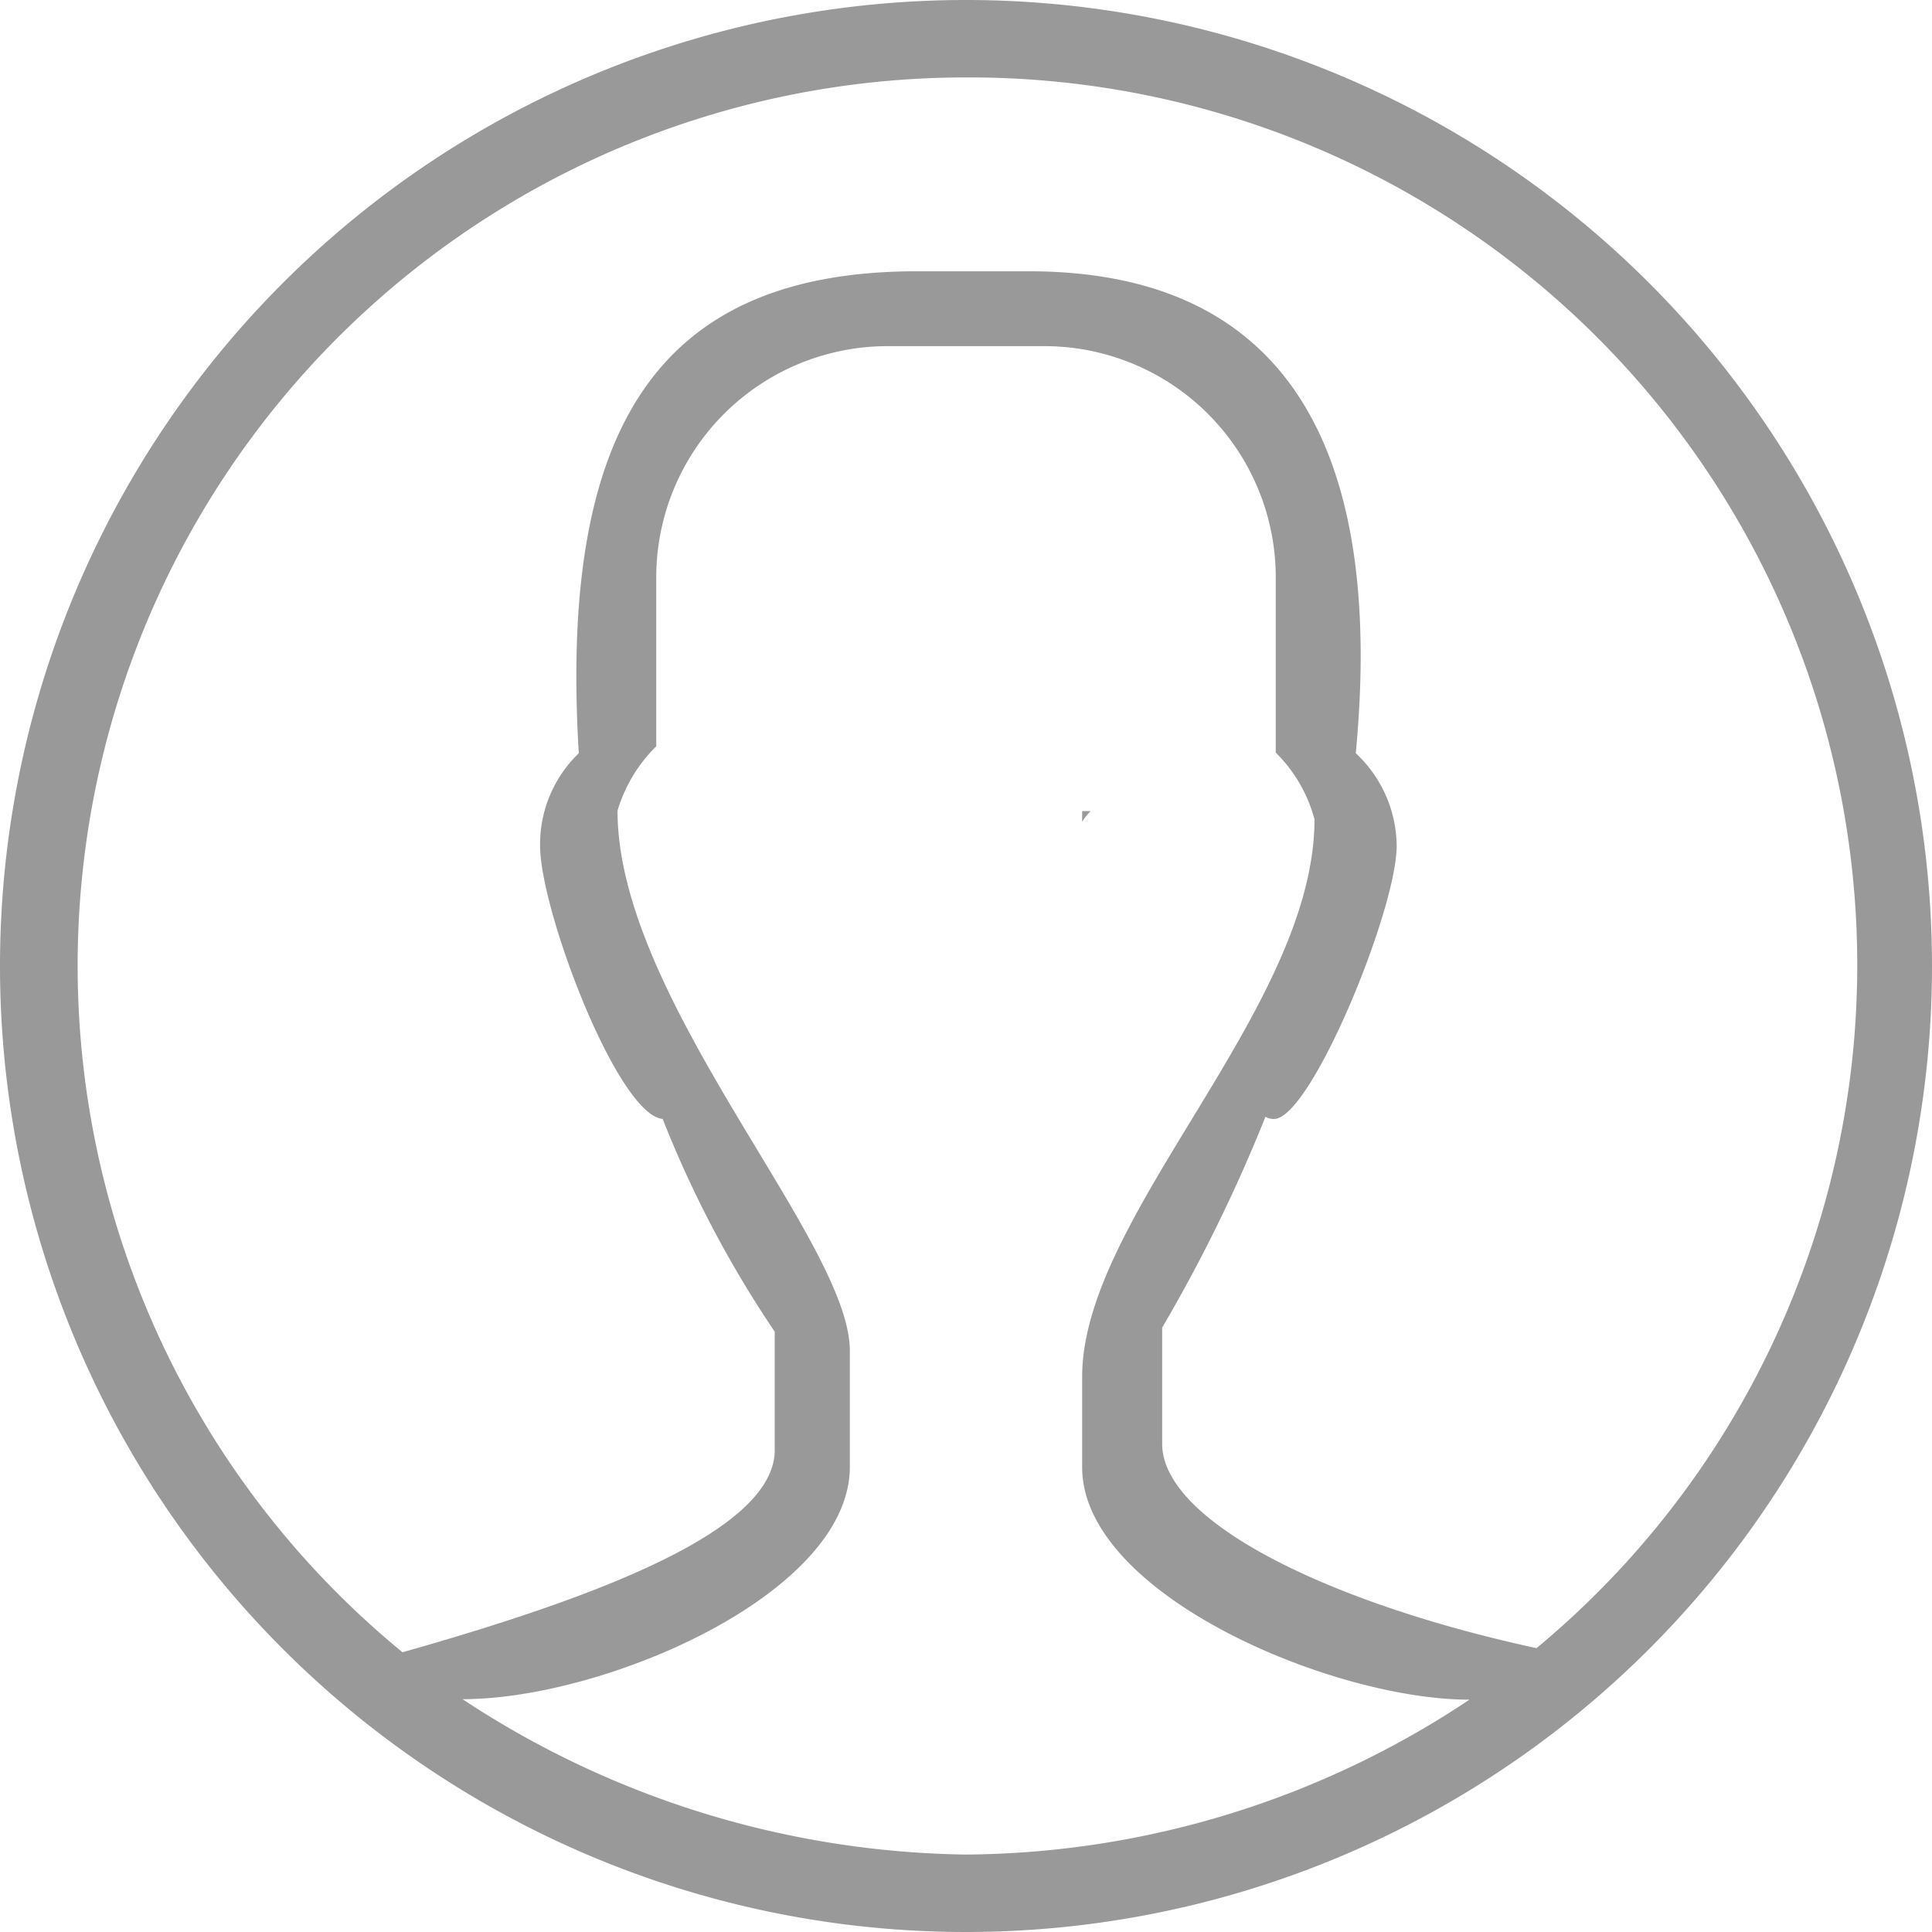 <svg xmlns="http://www.w3.org/2000/svg" width="24" height="24" viewBox="0 0 24 24"><defs><style>.a{fill:rgba(0,0,0,0.4);fill-rule:evenodd;}</style></defs><path class="a" d="M17.1,29.1a12,12,0,1,1,12-12,12,12,0,0,1-12,12Zm0-.962a11.4,11.4,0,0,0,6.254-1.924c-1.71,0-4.811-1.31-4.811-2.886V22.2c0-2,2.886-4.57,2.886-6.922a1.828,1.828,0,0,0-.481-.829V12.289A2.874,2.874,0,0,0,18.062,9.4H16.138a2.874,2.874,0,0,0-2.886,2.886v2.085a1.871,1.871,0,0,0-.481.8c0,2.352,2.886,5.345,2.886,6.708v1.443c0,1.577-3.047,2.886-4.811,2.886A11.62,11.62,0,0,0,17.1,28.138Zm0-22.076a11.033,11.033,0,0,0-7,19.563c2.459-.695,4.624-1.523,4.624-2.512v-1.47A13.681,13.681,0,0,1,13.332,19c-.561-.053-1.523-2.592-1.523-3.394a1.569,1.569,0,0,1,.481-1.149c-.241-3.982.935-5.987,4.2-5.987h1.39c3.073,0,4.437,2.031,4.062,5.987a1.591,1.591,0,0,1,.508,1.149c0,.8-1.069,3.394-1.523,3.394a.2.2,0,0,1-.107-.027,19.55,19.55,0,0,1-1.283,2.619v1.443c0,.962,2.058,1.978,4.65,2.539A11.027,11.027,0,0,0,17.1,6.062Zm1.443,9.114h.107a.593.593,0,0,0-.107.134v-.134Z" transform="translate(-5.1 -5.1)"/></svg>